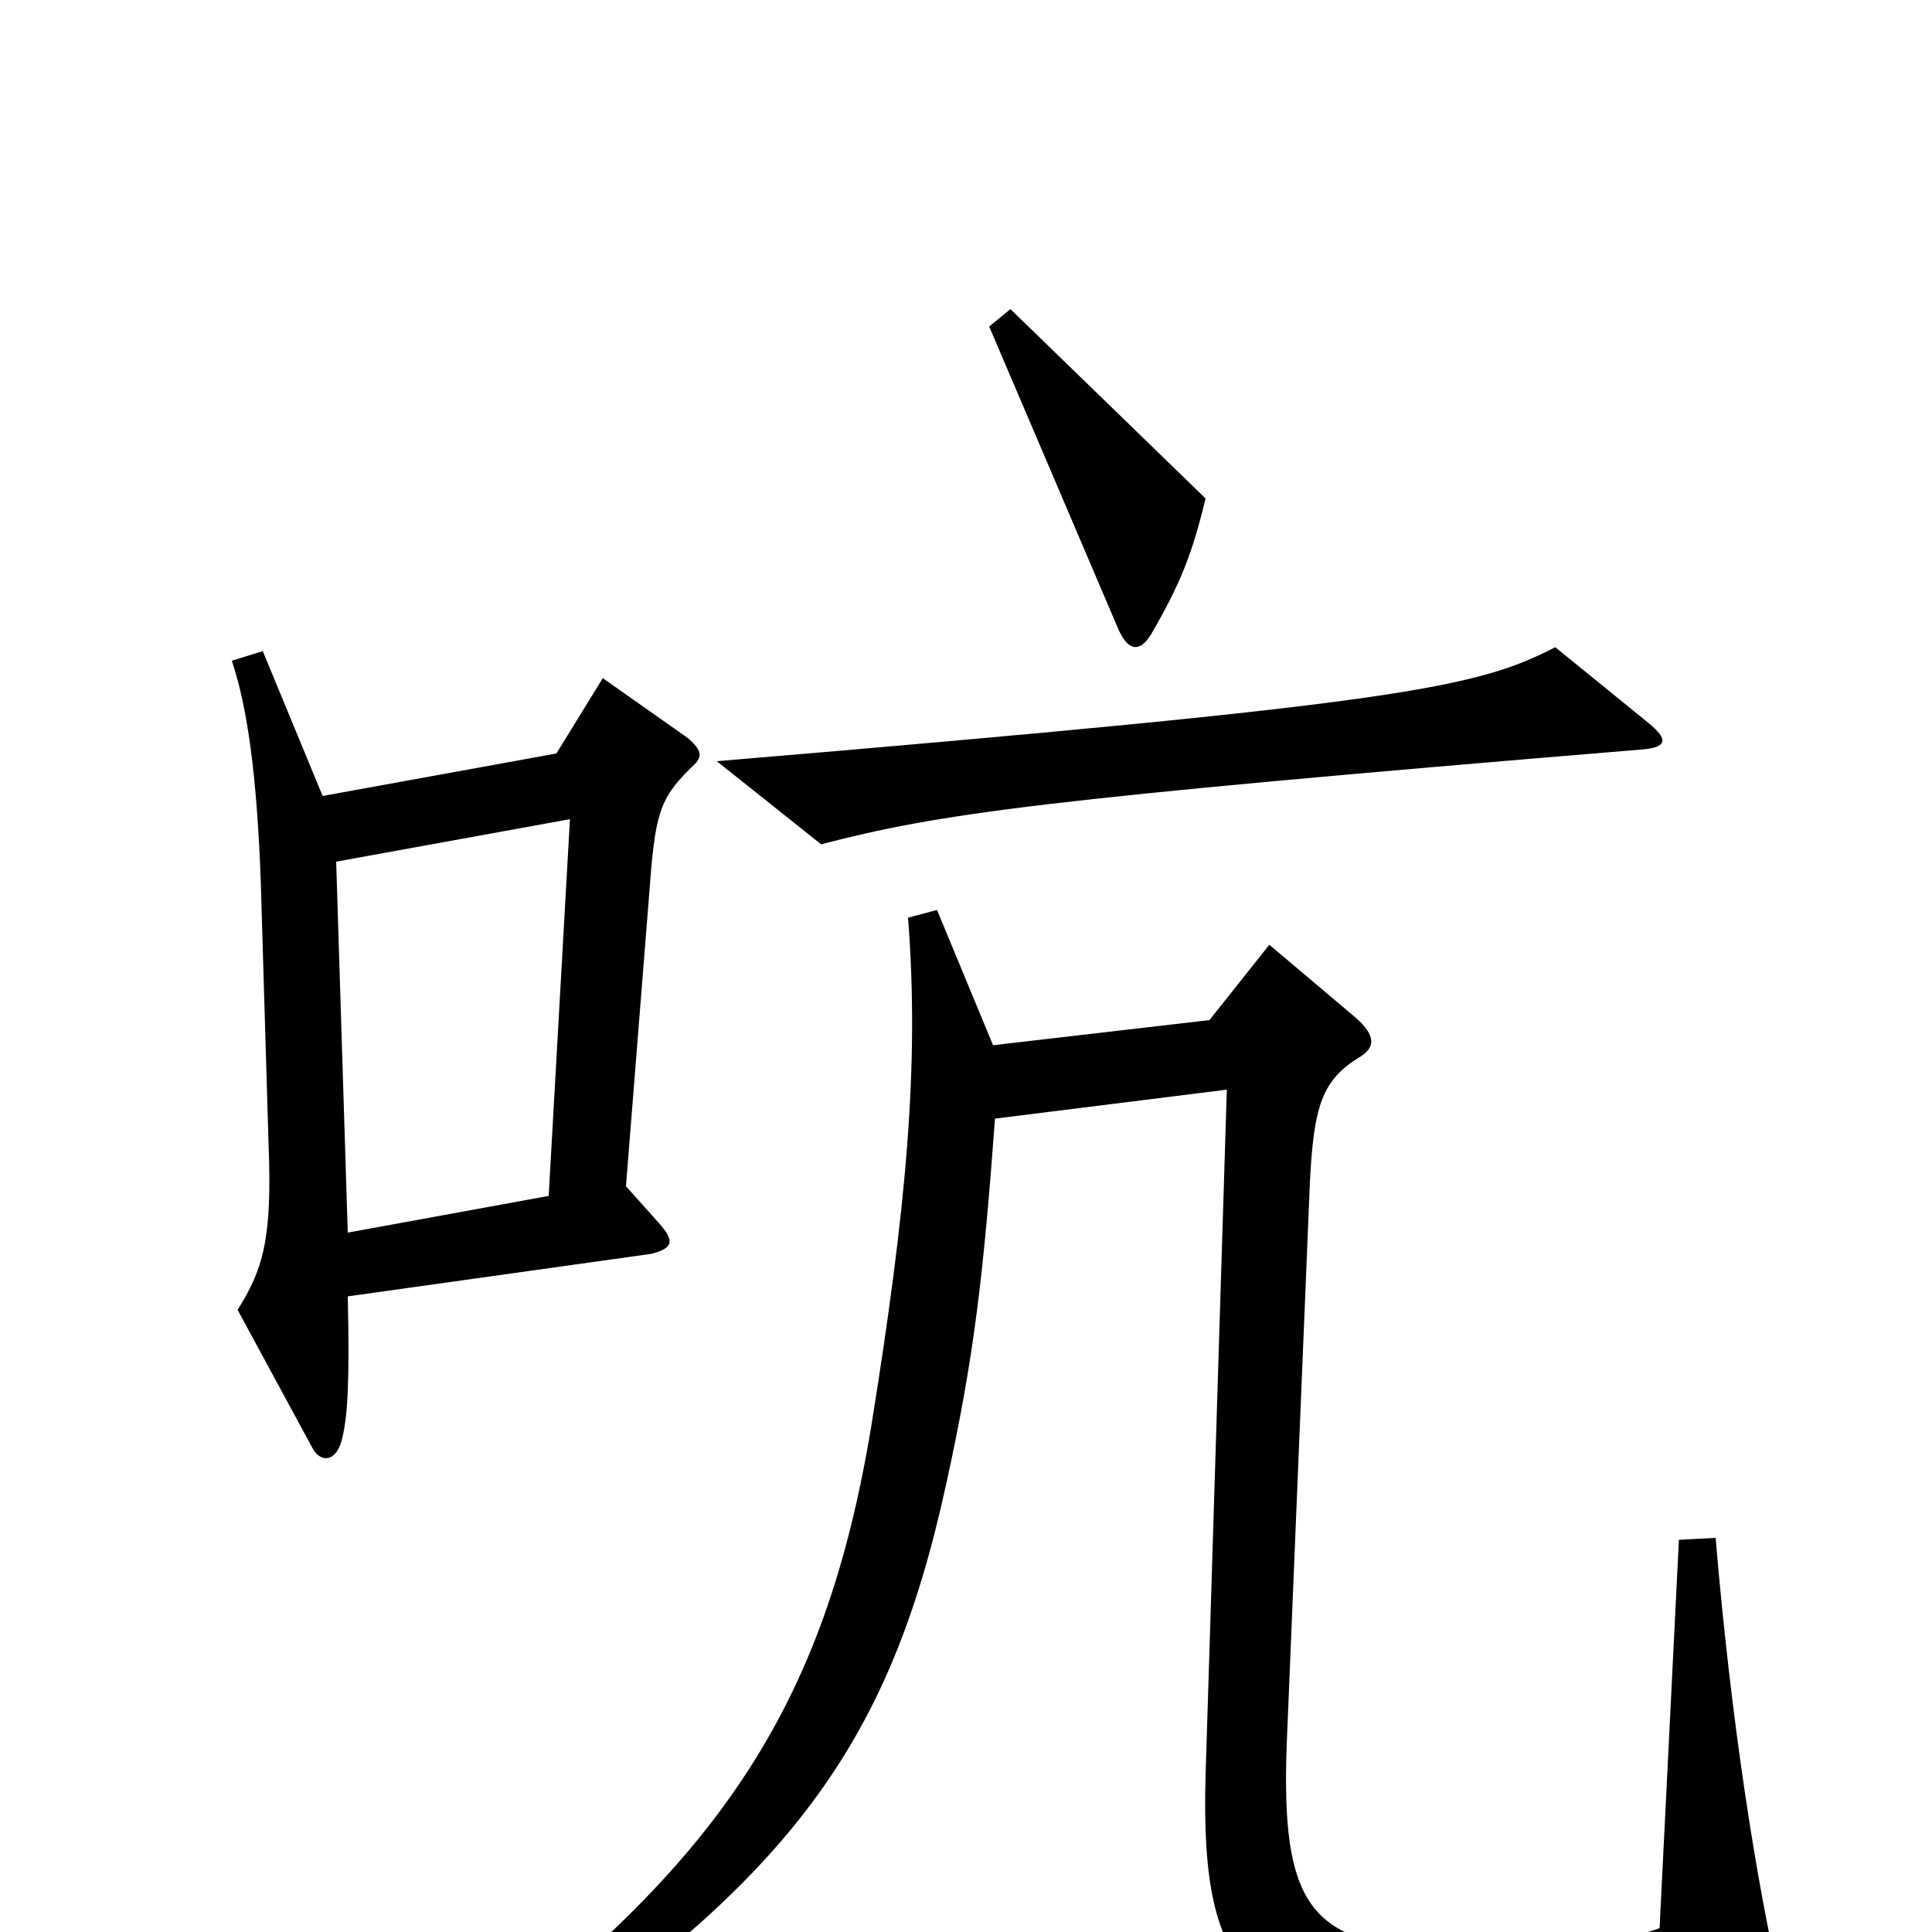 <svg xmlns="http://www.w3.org/2000/svg" viewBox="0 -1000 1000 1000">
	<path fill="#000000" d="M624 -742L523 -840L512 -831L579 -674C584 -663 590 -662 596 -672C611 -698 617 -713 624 -742ZM853 -626L805 -665C764 -644 728 -636 371 -606L425 -563C487 -579 535 -586 849 -612C863 -613 864 -617 853 -626ZM357 -602C364 -608 364 -611 356 -618L312 -649L288 -610L167 -588L136 -663L120 -658C128 -634 133 -599 135 -543L139 -408C141 -358 136 -343 123 -322L162 -250C166 -243 174 -243 177 -255C180 -267 181 -285 180 -329L337 -351C349 -354 349 -358 341 -367L324 -386L336 -537C339 -578 341 -586 357 -602ZM922 30C909 -26 896 -109 888 -204L869 -203L859 -2C832 8 783 12 739 9C678 5 663 -15 666 -97L678 -388C680 -427 684 -441 704 -453C712 -458 712 -464 702 -473L657 -511L626 -472L514 -459L485 -529L470 -525C476 -448 469 -374 451 -262C427 -117 373 -32 224 75L232 90C408 -20 460 -95 490 -233C504 -297 509 -339 515 -421L635 -436L624 -81C621 26 648 46 755 52C807 55 880 50 910 45C922 43 924 39 922 30ZM295 -576L284 -381L180 -362L174 -554Z"/>
</svg>